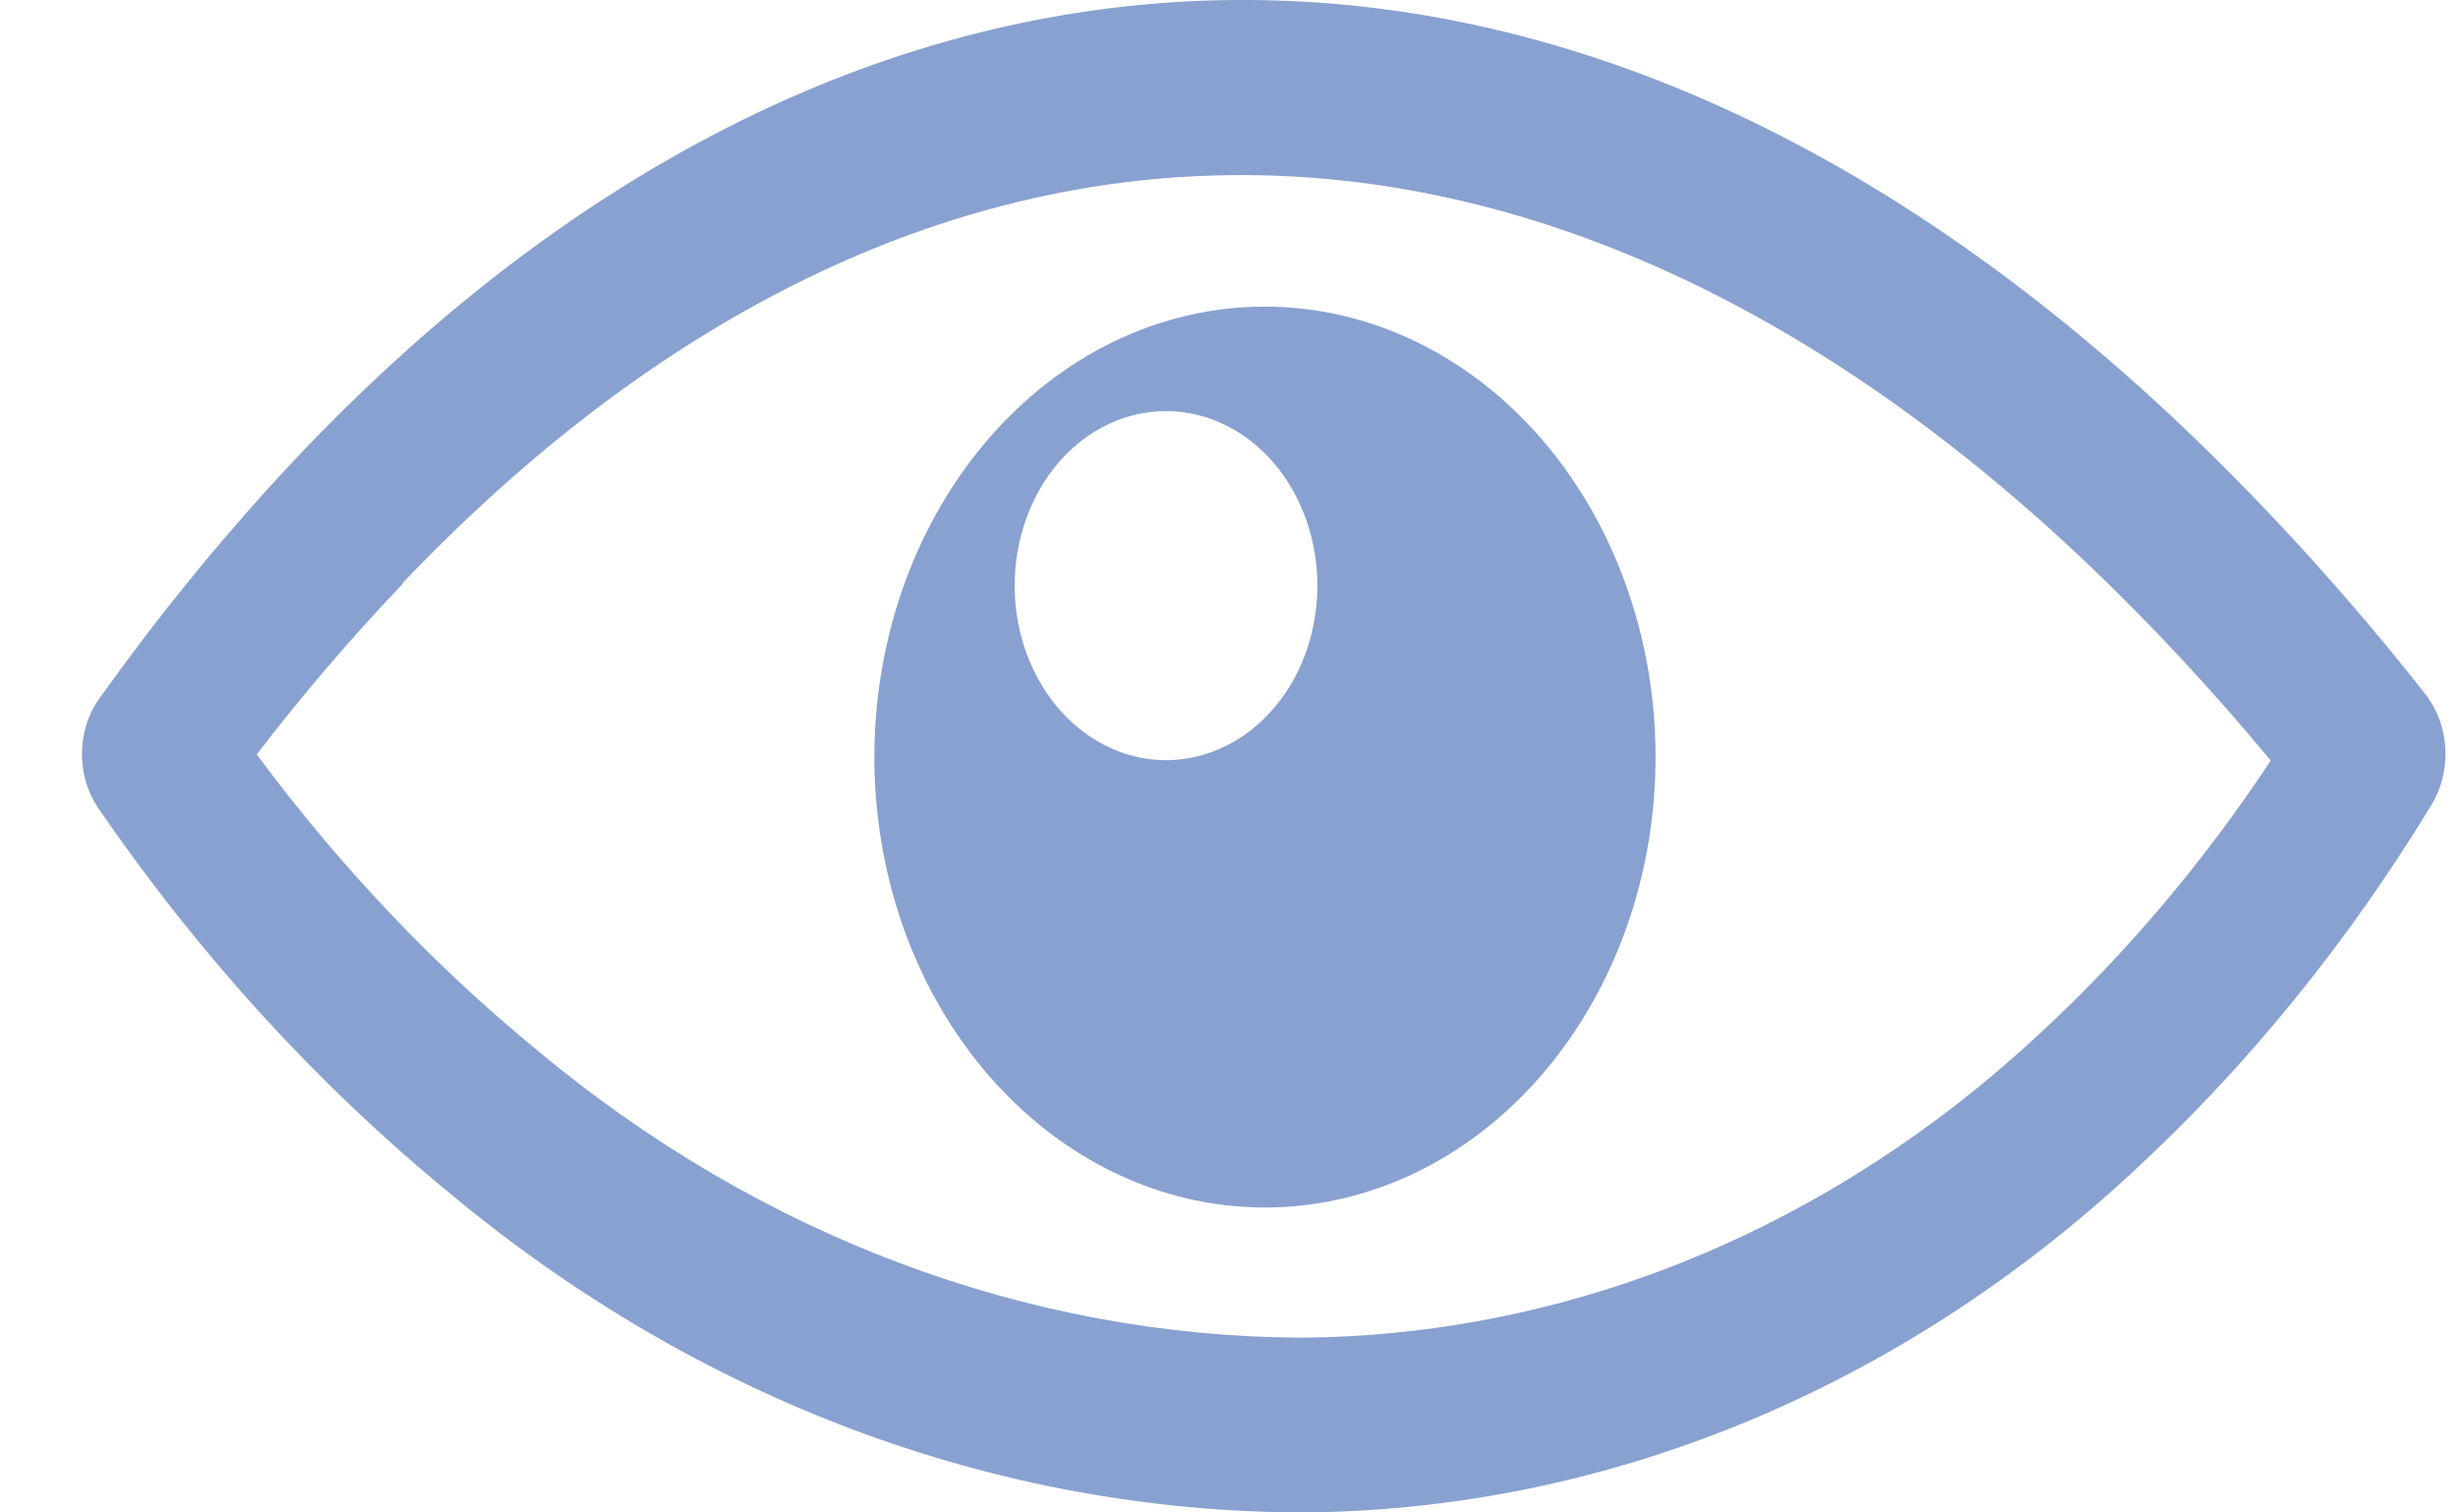<svg width="26" height="16" viewBox="0 0 26 16" fill="none" xmlns="http://www.w3.org/2000/svg">
<path fill-rule="evenodd" clip-rule="evenodd" d="M13.366 3.244C14.321 3.24 15.249 3.618 15.99 4.314C16.731 5.011 17.24 5.982 17.43 7.062C17.619 8.143 17.479 9.266 17.031 10.24C16.583 11.214 15.857 11.979 14.975 12.405C14.093 12.83 13.111 12.89 12.195 12.574C11.28 12.257 10.487 11.585 9.953 10.67C9.419 9.756 9.177 8.656 9.267 7.559C9.358 6.461 9.775 5.434 10.448 4.651C10.83 4.207 11.284 3.853 11.785 3.612C12.286 3.37 12.823 3.245 13.366 3.244ZM1.081 7.349C1.728 6.443 2.429 5.59 3.18 4.797C6.103 1.728 9.427 0.088 12.869 0.003C16.311 -0.081 19.804 1.392 23.111 4.536C24.019 5.404 24.871 6.345 25.662 7.352C25.785 7.511 25.857 7.715 25.867 7.928C25.876 8.141 25.822 8.352 25.713 8.525C24.833 9.972 23.78 11.268 22.585 12.375C20.088 14.702 16.98 15.98 13.77 16C10.538 15.99 7.389 14.812 4.767 12.631C3.364 11.482 2.11 10.109 1.042 8.553C0.923 8.38 0.861 8.164 0.868 7.943C0.875 7.722 0.951 7.512 1.081 7.349ZM4.26 6.176C3.718 6.745 3.202 7.347 2.716 7.981C3.592 9.163 4.591 10.216 5.69 11.117C8.041 13.076 10.864 14.137 13.764 14.151C16.61 14.131 19.365 12.996 21.578 10.932C22.49 10.088 23.31 9.119 24.019 8.046C23.41 7.31 22.765 6.616 22.086 5.968C19.086 3.115 15.937 1.782 12.892 1.855C9.846 1.927 6.895 3.401 4.26 6.167V6.176ZM12.334 4.349C12.651 4.349 12.96 4.457 13.224 4.66C13.487 4.863 13.692 5.151 13.813 5.489C13.934 5.826 13.966 6.197 13.904 6.555C13.843 6.914 13.69 7.243 13.466 7.501C13.242 7.759 12.957 7.935 12.646 8.006C12.336 8.077 12.014 8.041 11.722 7.901C11.429 7.761 11.179 7.525 11.003 7.221C10.827 6.917 10.733 6.56 10.733 6.195C10.733 5.953 10.774 5.712 10.855 5.488C10.935 5.264 11.053 5.06 11.201 4.889C11.35 4.717 11.527 4.581 11.721 4.489C11.916 4.396 12.124 4.348 12.334 4.349Z" fill="#1445A2" fill-opacity="0.5"/>
</svg>
